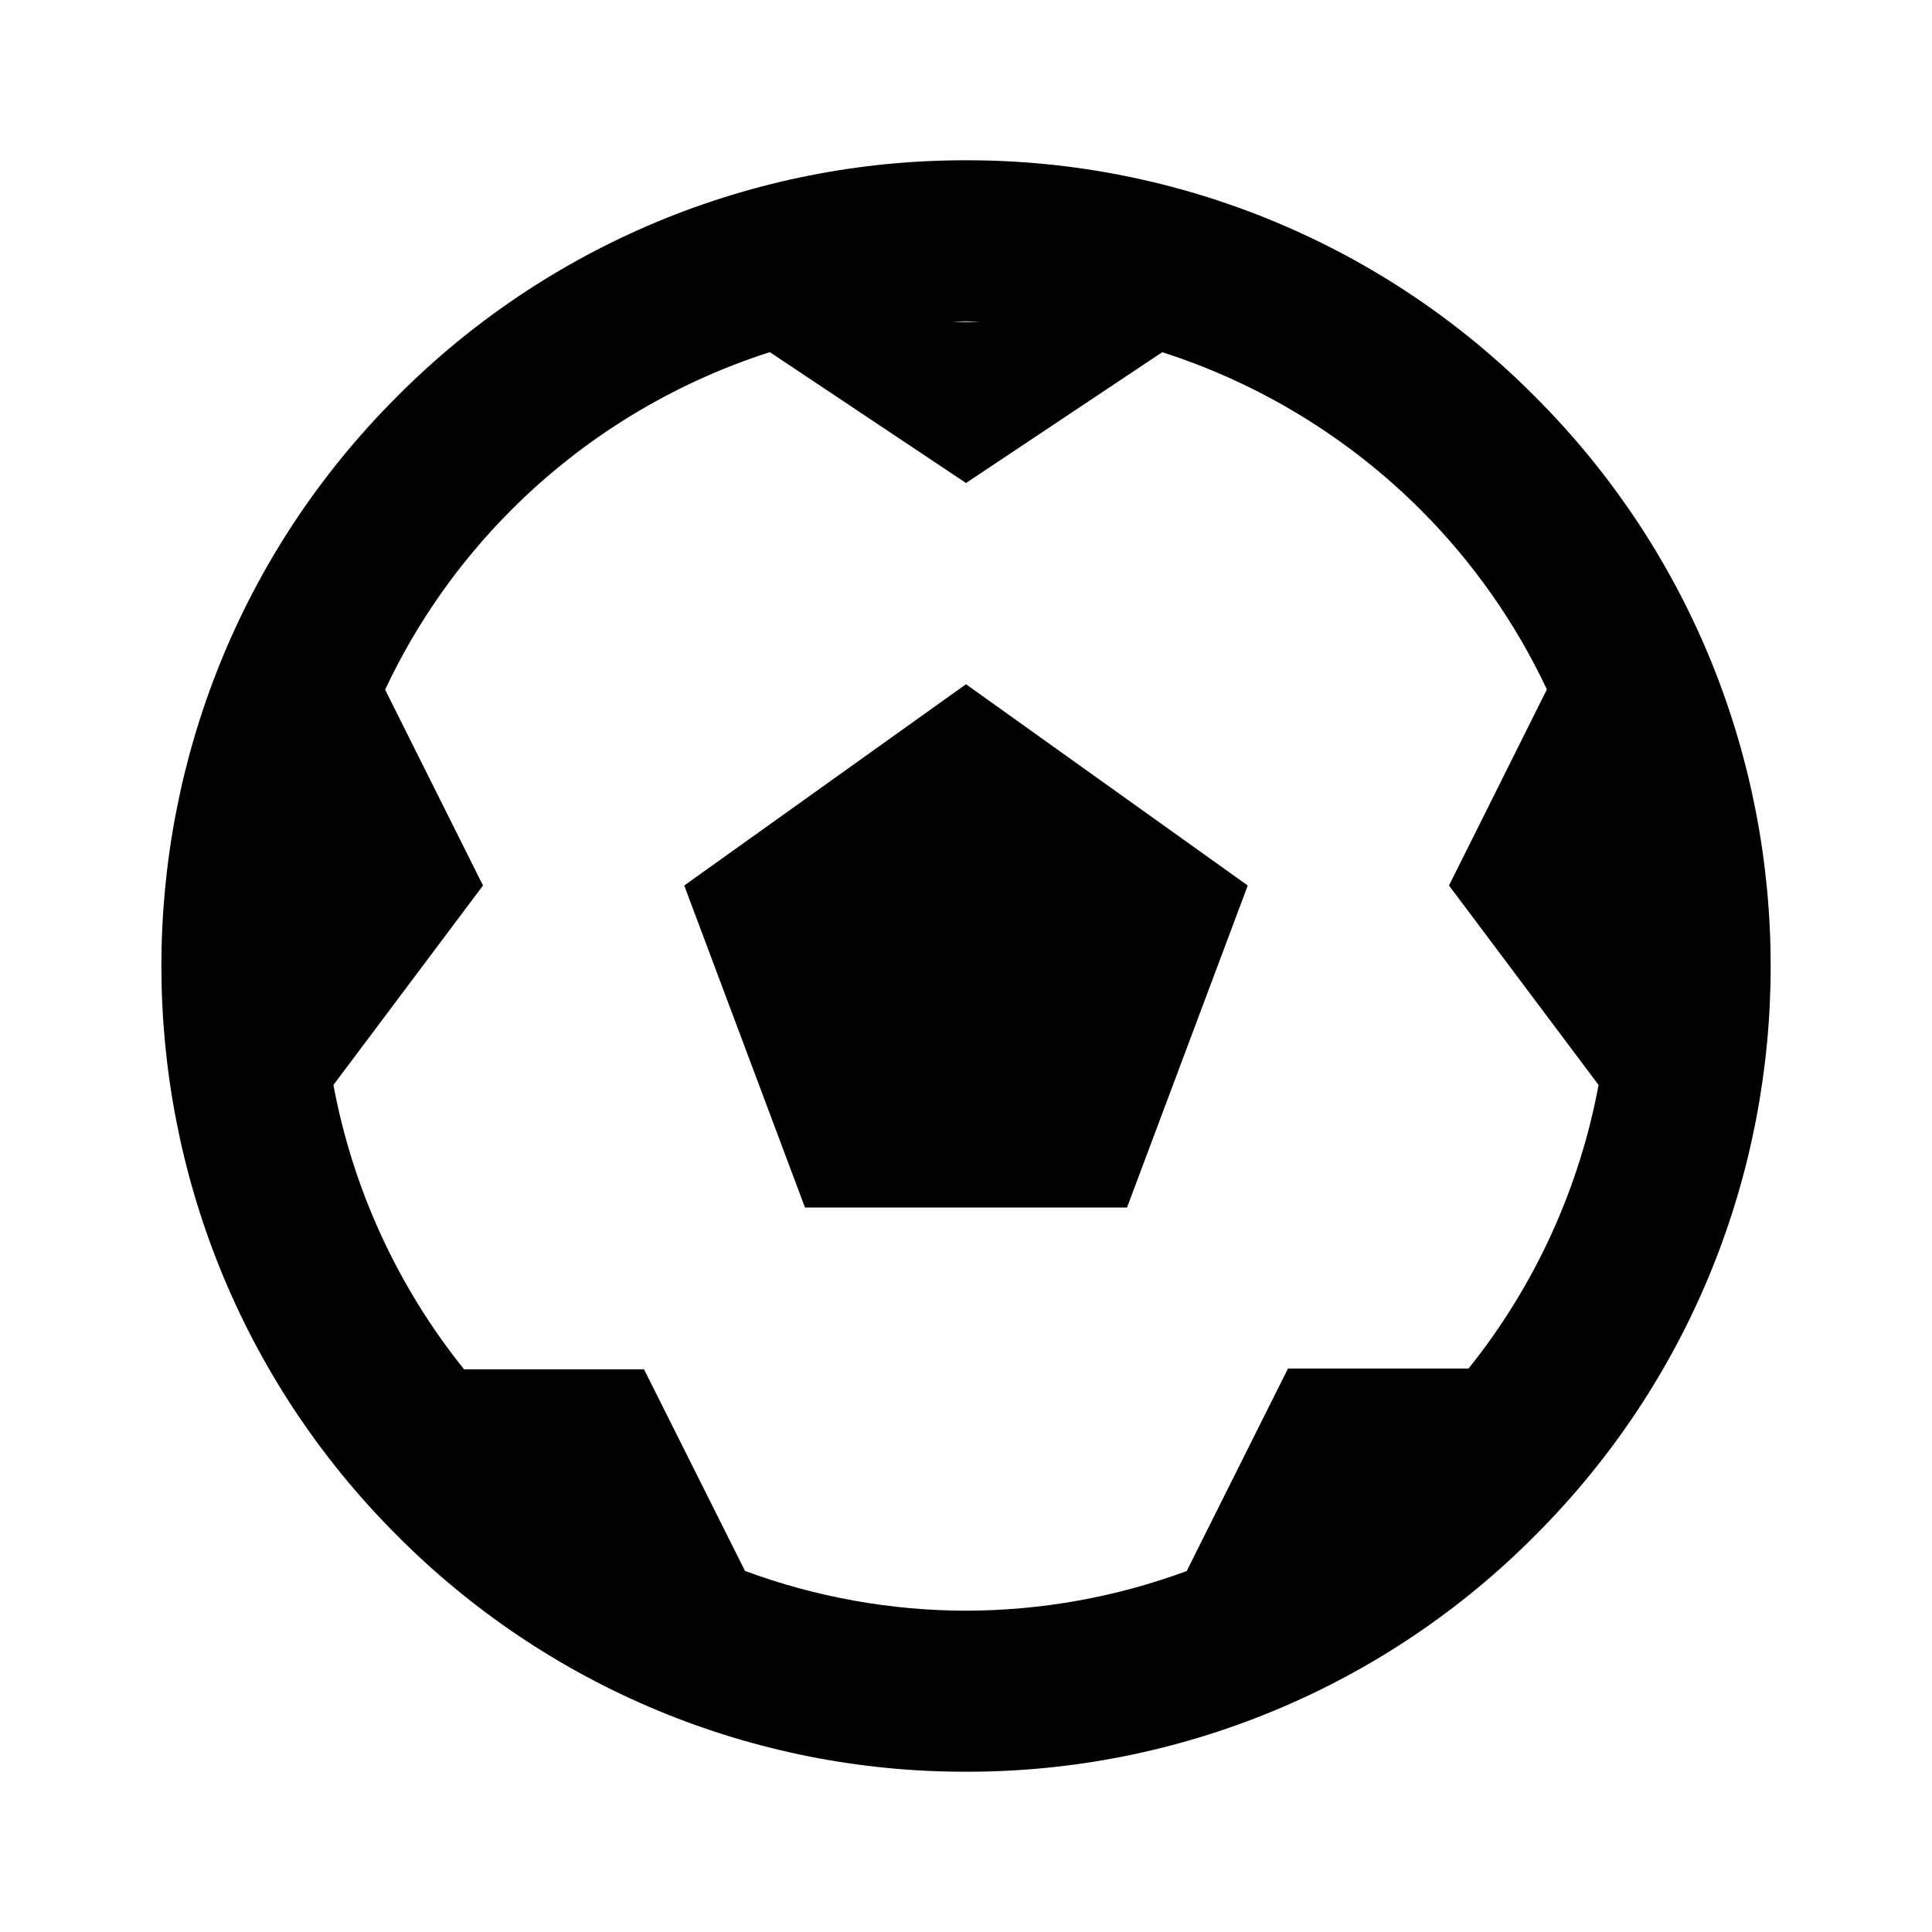 <svg width="50" height="50" viewBox="0 0 50 50" fill="none" xmlns="http://www.w3.org/2000/svg">
<path d="M39.731 10.269C37.803 8.325 35.508 6.783 32.98 5.733C30.452 4.682 27.74 4.143 25.002 4.148C22.264 4.144 19.552 4.682 17.023 5.733C14.494 6.784 12.198 8.325 10.269 10.269C2.146 18.39 2.146 31.608 10.269 39.731C12.198 41.675 14.494 43.217 17.023 44.268C19.553 45.319 22.265 45.857 25.004 45.852C27.742 45.857 30.453 45.319 32.982 44.268C35.51 43.218 37.805 41.677 39.733 39.733C47.856 31.613 47.856 18.394 39.731 10.269ZM25.377 8.333H24.629C24.756 8.331 24.877 8.315 25.004 8.315C25.131 8.315 25.25 8.331 25.377 8.333ZM38.006 35.417H33.333L30.712 40.658C28.884 41.334 26.951 41.681 25.002 41.685C23.049 41.682 21.113 41.333 19.281 40.656L16.667 35.438H12.01C10.293 33.302 9.131 30.774 8.629 28.079L12.5 22.917L9.967 17.848C10.775 16.128 11.874 14.561 13.215 13.215C15.091 11.331 17.392 9.925 19.923 9.113L25 12.5L30.079 9.115C32.61 9.927 34.91 11.333 36.788 13.215C38.127 14.559 39.225 16.125 40.033 17.842L37.5 22.917L41.371 28.079C40.871 30.765 39.716 33.286 38.006 35.417Z" fill="black"/>
<path d="M17.708 22.917L20.833 31.25H29.167L32.292 22.917L25 17.708L17.708 22.917Z" fill="black"/>
</svg>
